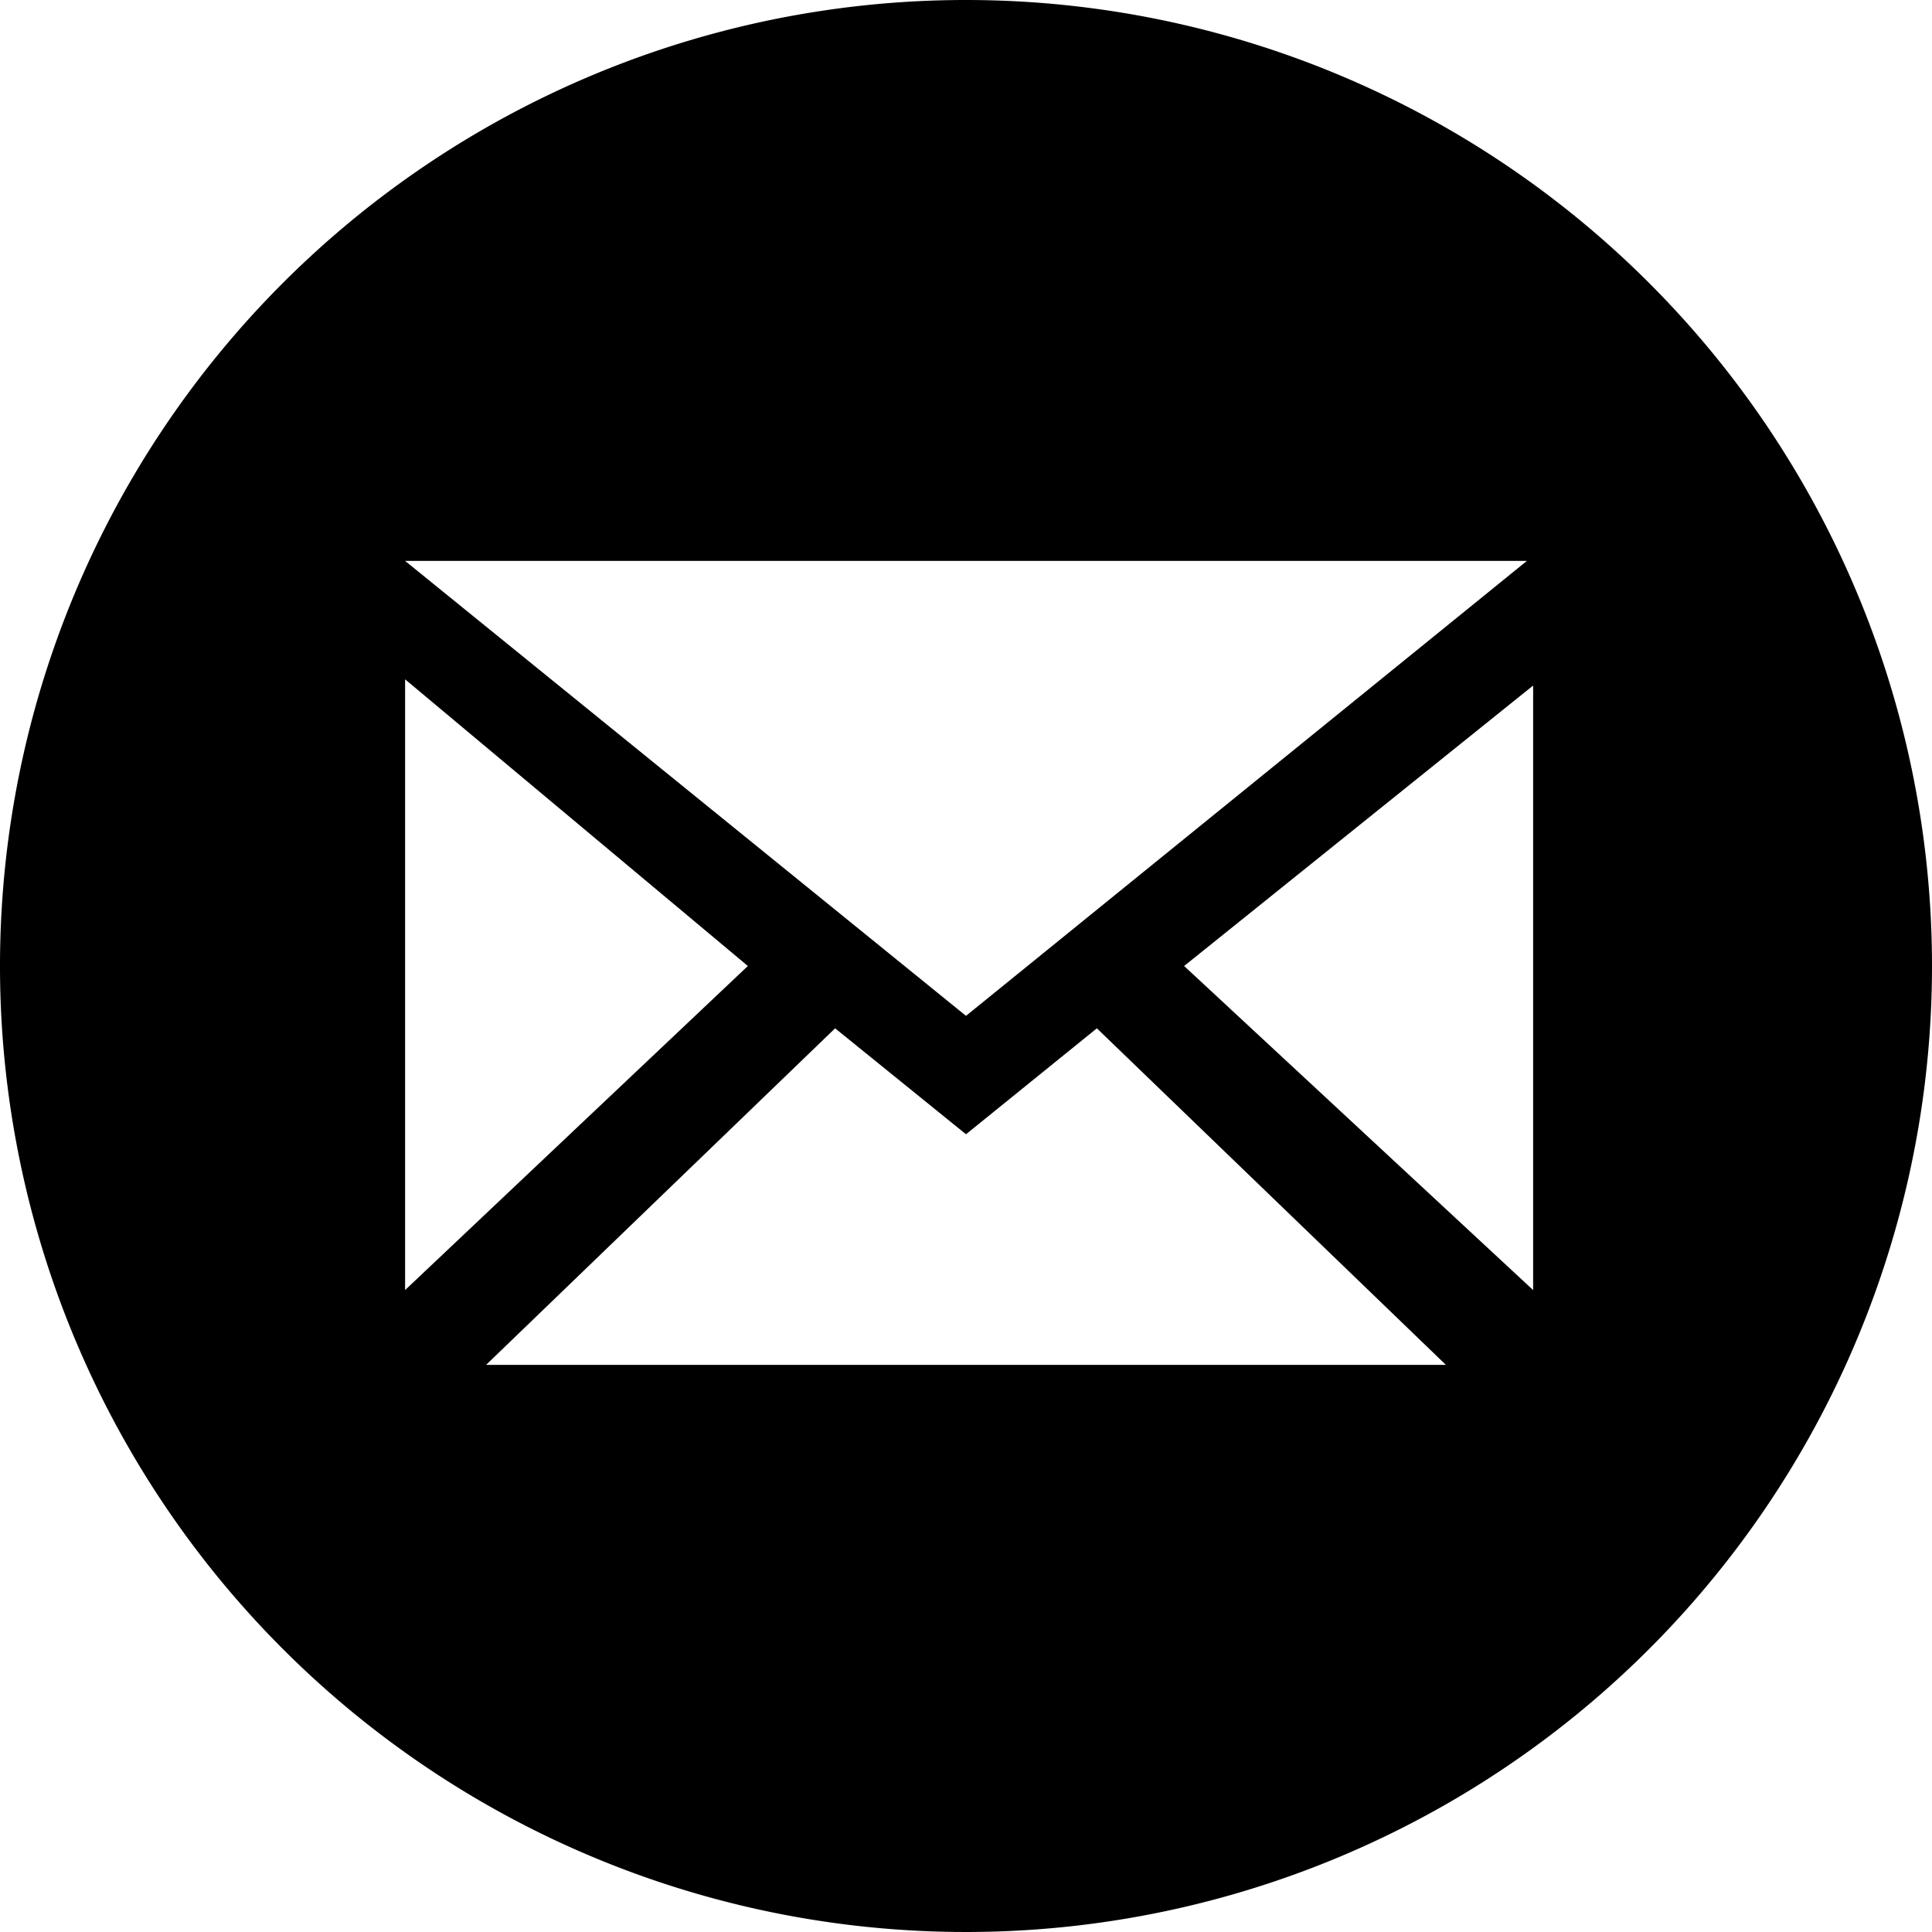 <svg viewBox="0 0 31 31" id="email-circle" aria-labelledby="title, description"><title>Email Icon</title><desc>Contact Email Icon</desc><path d="M15.5 0A15.5 15.5 0 1031 15.5 15.5 15.5 0 0015.5 0zm9 9l-9 7.3-9-7.3zm-18 11.7v-9.8l5.5 4.6-5.5 5.2zm1.3 1.2l5.6-5.4 2.1 1.7 2.1-1.7 5.6 5.4zm16.8-1.2L19 15.5l5.6-4.5z"/></svg>